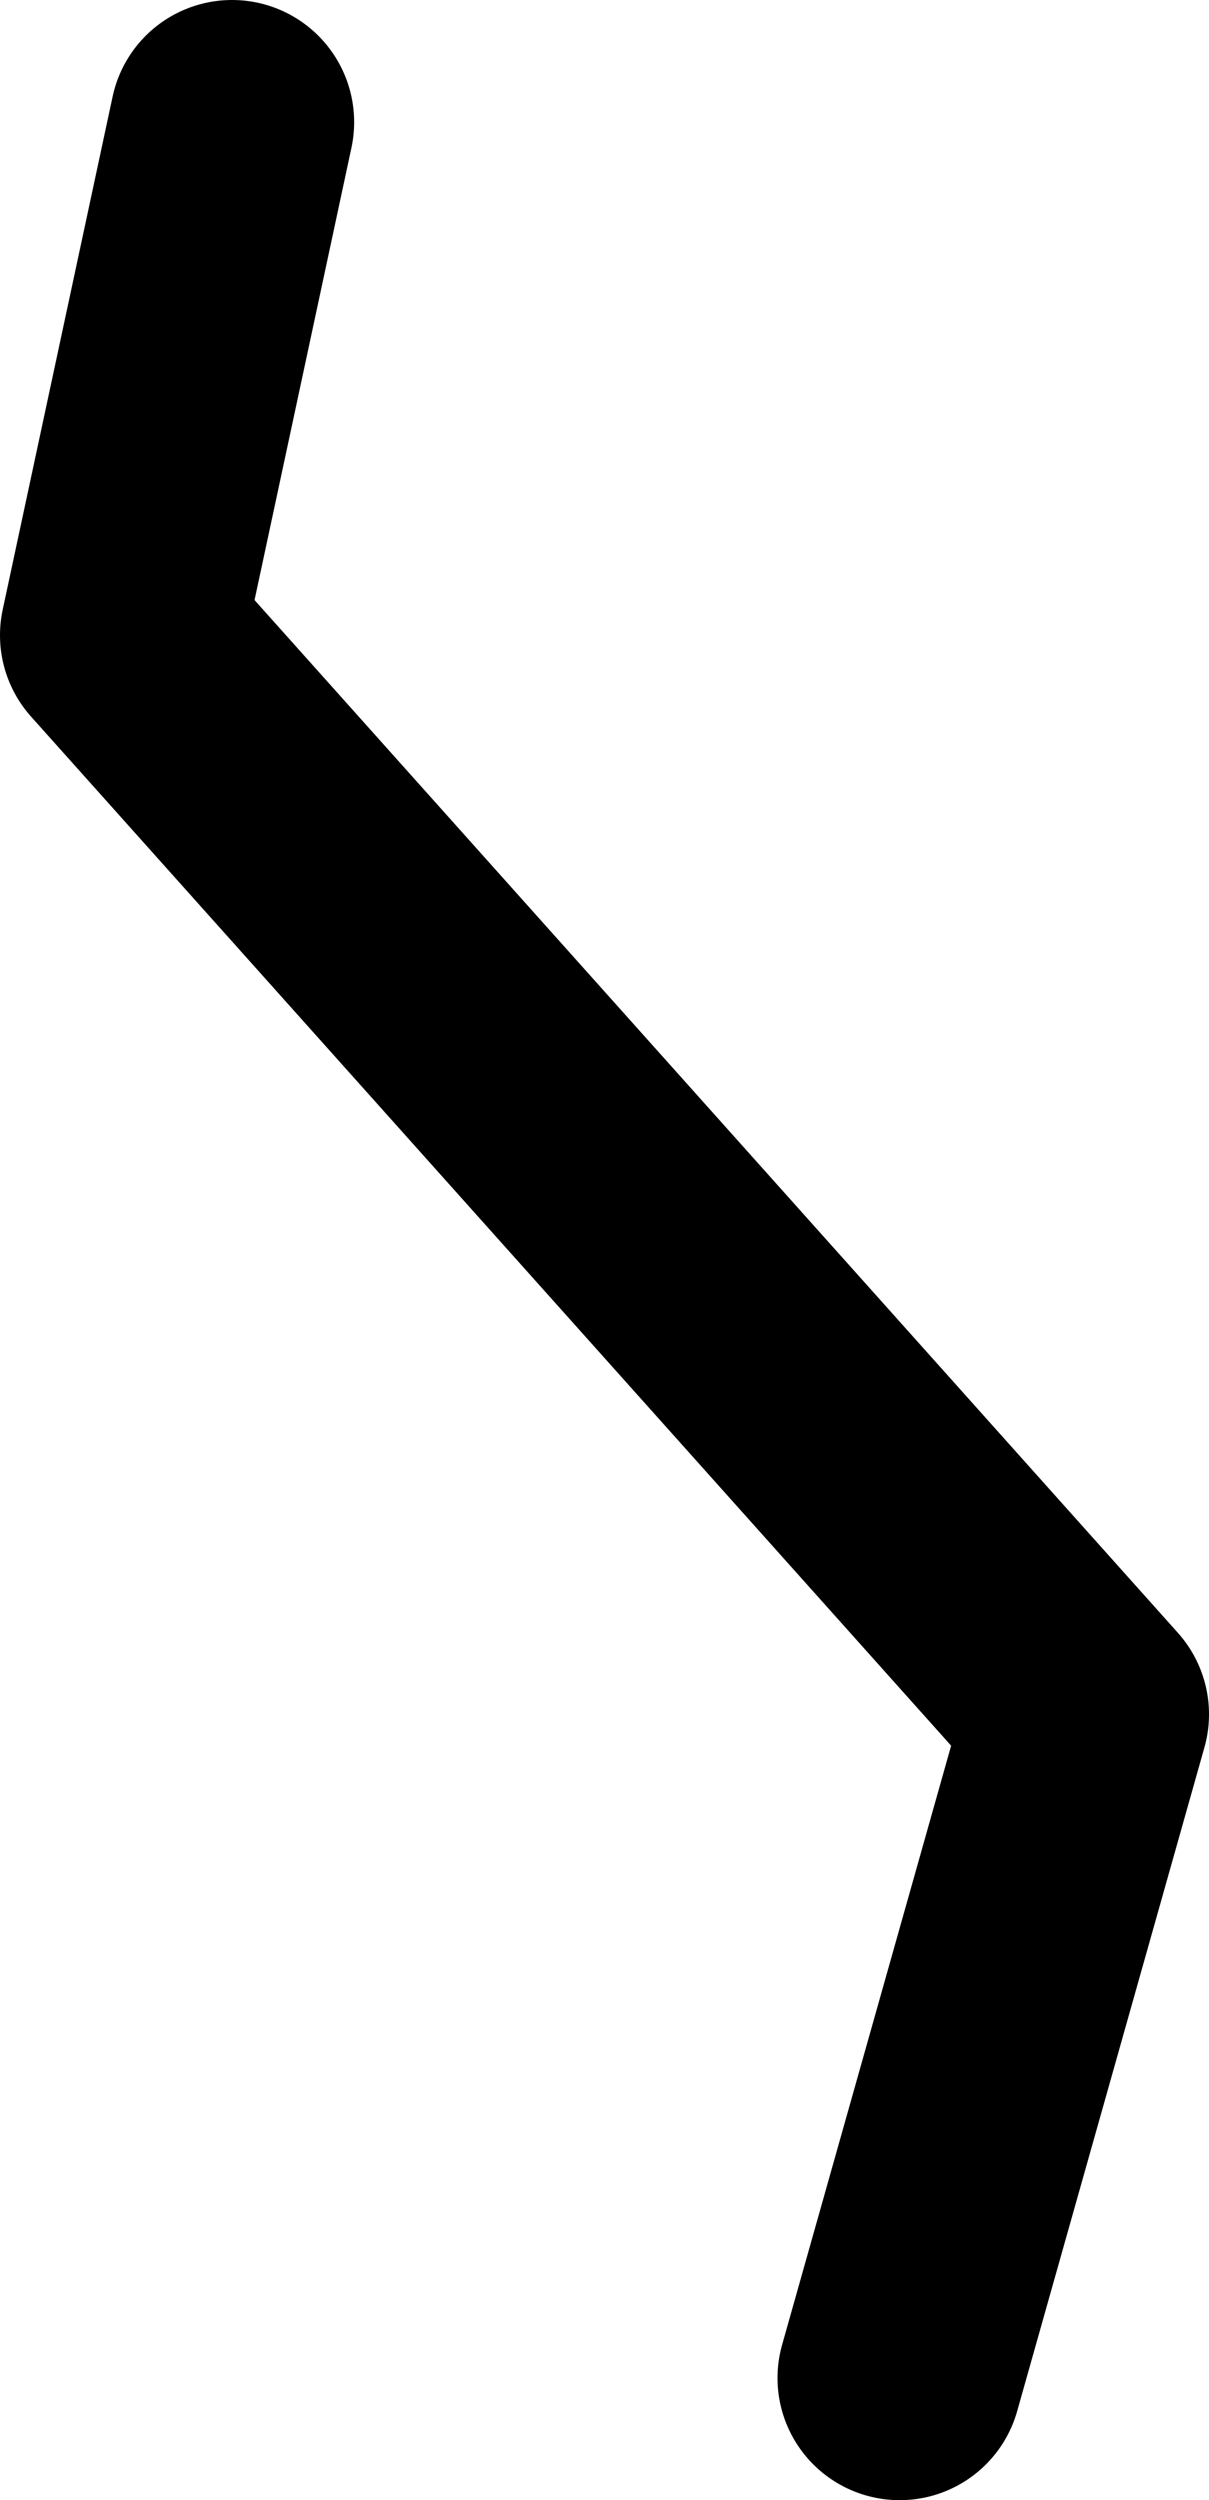 <?xml version="1.0" encoding="UTF-8" standalone="no"?>
<svg xmlns:ffdec="https://www.free-decompiler.com/flash" xmlns:xlink="http://www.w3.org/1999/xlink" ffdec:objectType="shape" height="30.7px" width="14.85px" xmlns="http://www.w3.org/2000/svg">
  <g transform="matrix(1.0, 0.0, 0.0, 1.0, 7.65, 14.9)">
    <path d="M3.4 14.3 L5.7 6.15 -6.15 -7.1 -4.8 -13.4" fill="none" stroke="#000000" stroke-linecap="round" stroke-linejoin="round" stroke-width="3.0"/>
  </g>
</svg>
